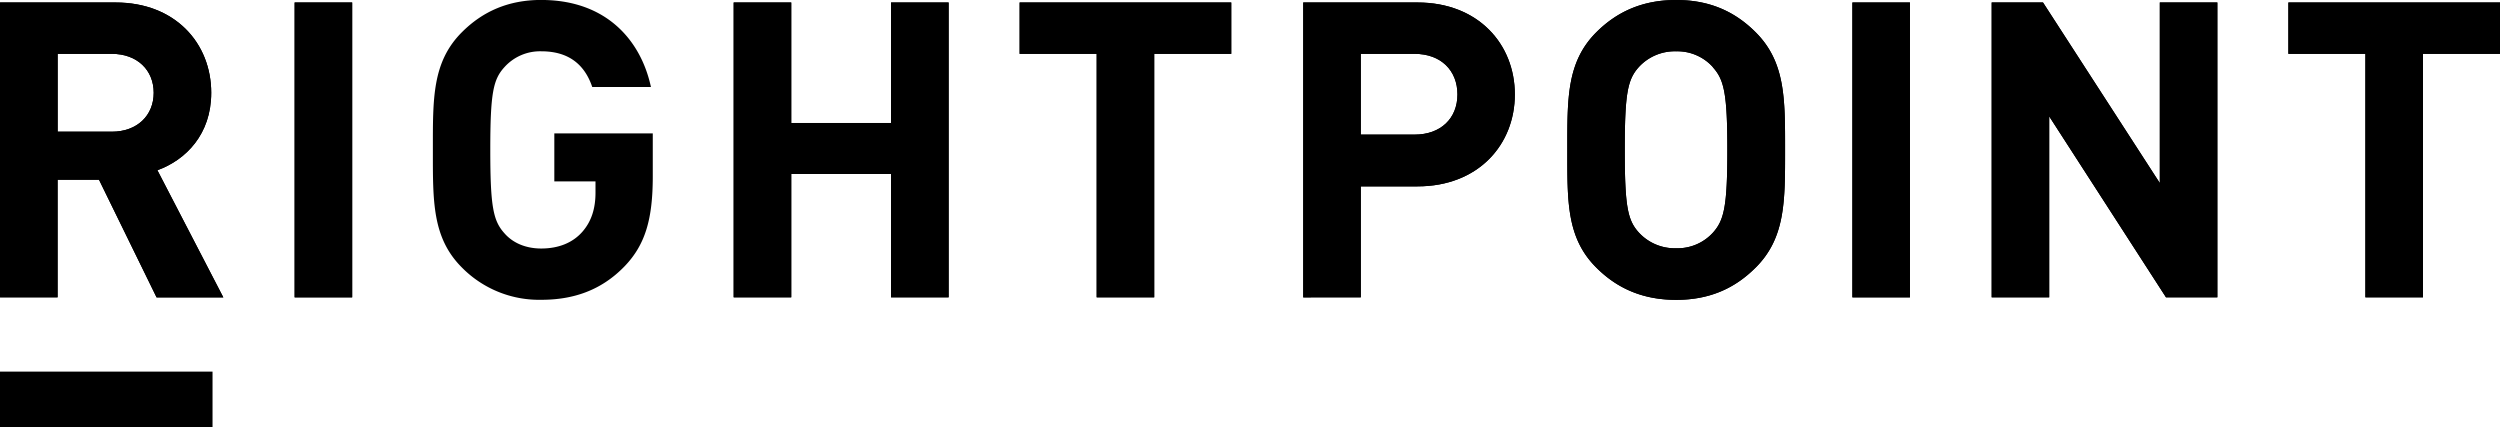 <svg id="Layer_1" data-name="Layer 1" xmlns="http://www.w3.org/2000/svg" viewBox="0 0 876.11 149.65"><title>Rightpoint_black_RGB</title><path d="M159.61,207.23,139.43,166H124.92v41.22H104.75V103.89h40.49c21,0,33.53,14.37,33.53,31.65,0,14.51-8.86,23.51-18.87,27.14L183,207.23Zm-15.67-85.34h-19v27.28h19c8.85,0,14.66-5.66,14.66-13.64s-5.81-13.64-14.66-13.64" transform="translate(-104.74 -103.02)"/><rect x="103.25" y="0.87" width="20.17" height="103.34"/><polygon points="312.26 0.87 312.26 43.1 277.29 43.1 277.29 0.87 257.11 0.87 257.11 104.2 277.29 104.2 277.29 60.95 312.26 60.95 312.26 104.2 332.44 104.2 332.44 0.87 312.26 0.87"/><polygon points="357.32 0.87 357.32 18.87 384.32 18.87 384.32 104.2 404.49 104.2 404.49 18.87 431.49 18.87 431.49 0.87 357.32 0.87"/><path d="M601.5,168.34H581.62v38.89H561.45V103.89H601.5c21.34,0,34.11,14.66,34.11,32.22s-12.77,32.22-34.11,32.22m-1-46.44H581.62v28.3h18.87c9.14,0,15-5.67,15-14.08s-5.81-14.22-15-14.22" transform="translate(-104.74 -103.02)"/><path d="M720,196.78c-7.25,7.26-16.11,11.32-27.86,11.32s-20.76-4.06-28-11.32C653.67,186.33,654,173.41,654,155.56s-.29-30.76,10.15-41.22c7.26-7.25,16.26-11.32,28-11.32s20.61,4.06,27.86,11.32c10.45,10.46,10.3,23.37,10.3,41.22s.15,30.77-10.3,41.22m-15-70.25A16.79,16.79,0,0,0,692.13,121a17.11,17.11,0,0,0-13.07,5.51c-3.92,4.36-4.93,9.14-4.93,29s1,24.68,4.93,29a17.09,17.09,0,0,0,13.07,5.51A16.77,16.77,0,0,0,705,184.59c3.92-4.35,5.08-9.14,5.08-29s-1.16-24.67-5.08-29" transform="translate(-104.74 -103.02)"/><rect x="649.16" y="0.87" width="20.17" height="103.34"/><polygon points="756.89 0.87 756.89 64.15 715.96 0.87 697.97 0.87 697.97 104.2 718.13 104.2 718.13 40.78 759.06 104.2 777.06 104.2 777.06 0.87 756.89 0.87"/><polygon points="801.95 0.87 801.95 18.87 828.94 18.87 828.94 104.2 849.12 104.2 849.12 18.87 876.11 18.87 876.11 0.87 801.95 0.87"/><path d="M159.61,207.23,139.43,166H124.92v41.22H104.75V103.89h40.49c21,0,33.53,14.37,33.53,31.65,0,14.51-8.86,23.51-18.87,27.14L183,207.23Zm-15.67-85.34h-19v27.28h19c8.85,0,14.66-5.66,14.66-13.64s-5.81-13.64-14.66-13.64" transform="translate(-104.74 -103.02)"/><rect x="103.25" y="0.87" width="20.17" height="103.34"/><polygon points="312.26 0.87 312.26 43.1 277.29 43.1 277.29 0.87 257.11 0.87 257.11 104.2 277.29 104.2 277.29 60.95 312.26 60.95 312.26 104.2 332.44 104.2 332.44 0.87 312.26 0.87"/><polygon points="357.32 0.87 357.32 18.87 384.32 18.87 384.32 104.2 404.49 104.2 404.49 18.87 431.49 18.87 431.49 0.87 357.32 0.87"/><path d="M601.5,168.34H581.62v38.89H561.45V103.89H601.5c21.34,0,34.11,14.66,34.11,32.22s-12.77,32.22-34.11,32.22m-1-46.44H581.62v28.3h18.87c9.14,0,15-5.67,15-14.08s-5.81-14.22-15-14.22" transform="translate(-104.74 -103.02)"/><path d="M720,196.78c-7.25,7.26-16.11,11.32-27.86,11.32s-20.76-4.06-28-11.32C653.67,186.33,654,173.41,654,155.56s-.29-30.76,10.15-41.22c7.26-7.25,16.26-11.32,28-11.32s20.61,4.06,27.86,11.32c10.45,10.46,10.3,23.37,10.3,41.22s.15,30.77-10.3,41.22m-15-70.25A16.79,16.79,0,0,0,692.13,121a17.11,17.11,0,0,0-13.07,5.51c-3.92,4.36-4.93,9.14-4.93,29s1,24.68,4.93,29a17.09,17.09,0,0,0,13.07,5.51A16.77,16.77,0,0,0,705,184.59c3.92-4.35,5.08-9.14,5.08-29s-1.16-24.67-5.08-29" transform="translate(-104.74 -103.02)"/><rect x="649.16" y="0.87" width="20.17" height="103.34"/><polygon points="756.89 0.87 756.89 64.15 715.96 0.87 697.97 0.87 697.97 104.2 718.13 104.2 718.13 40.78 759.06 104.2 777.06 104.2 777.06 0.87 756.89 0.87"/><polygon points="801.95 0.87 801.95 18.87 828.94 18.87 828.94 104.2 849.12 104.2 849.12 18.87 876.11 18.87 876.11 0.87 801.95 0.87"/><rect y="130.23" width="74.48" height="19.42"/><path d="M294.46,103c-11.61,0-20.61,4.06-27.86,11.32-10.45,10.46-10.16,23.37-10.16,41.22s-.29,30.77,10.16,41.22a38,38,0,0,0,27.86,11.32c11,0,20.9-3.19,29.17-11.75,7.26-7.55,9.87-16.54,9.87-31.49V149.76H299v16.83h14.43v3.93c0,5.36-1.31,10-4.65,13.78s-8.27,5.81-14.37,5.81c-5.51,0-10-2-12.91-5.36-3.92-4.36-4.94-9.29-4.94-29.18s1-24.67,4.94-29A16.77,16.77,0,0,1,294.46,121c9.35,0,15.1,4.43,17.83,12.51h20.57c-3.52-16.35-15.64-30.5-38.4-30.5" transform="translate(-104.74 -103.02)"/></svg>